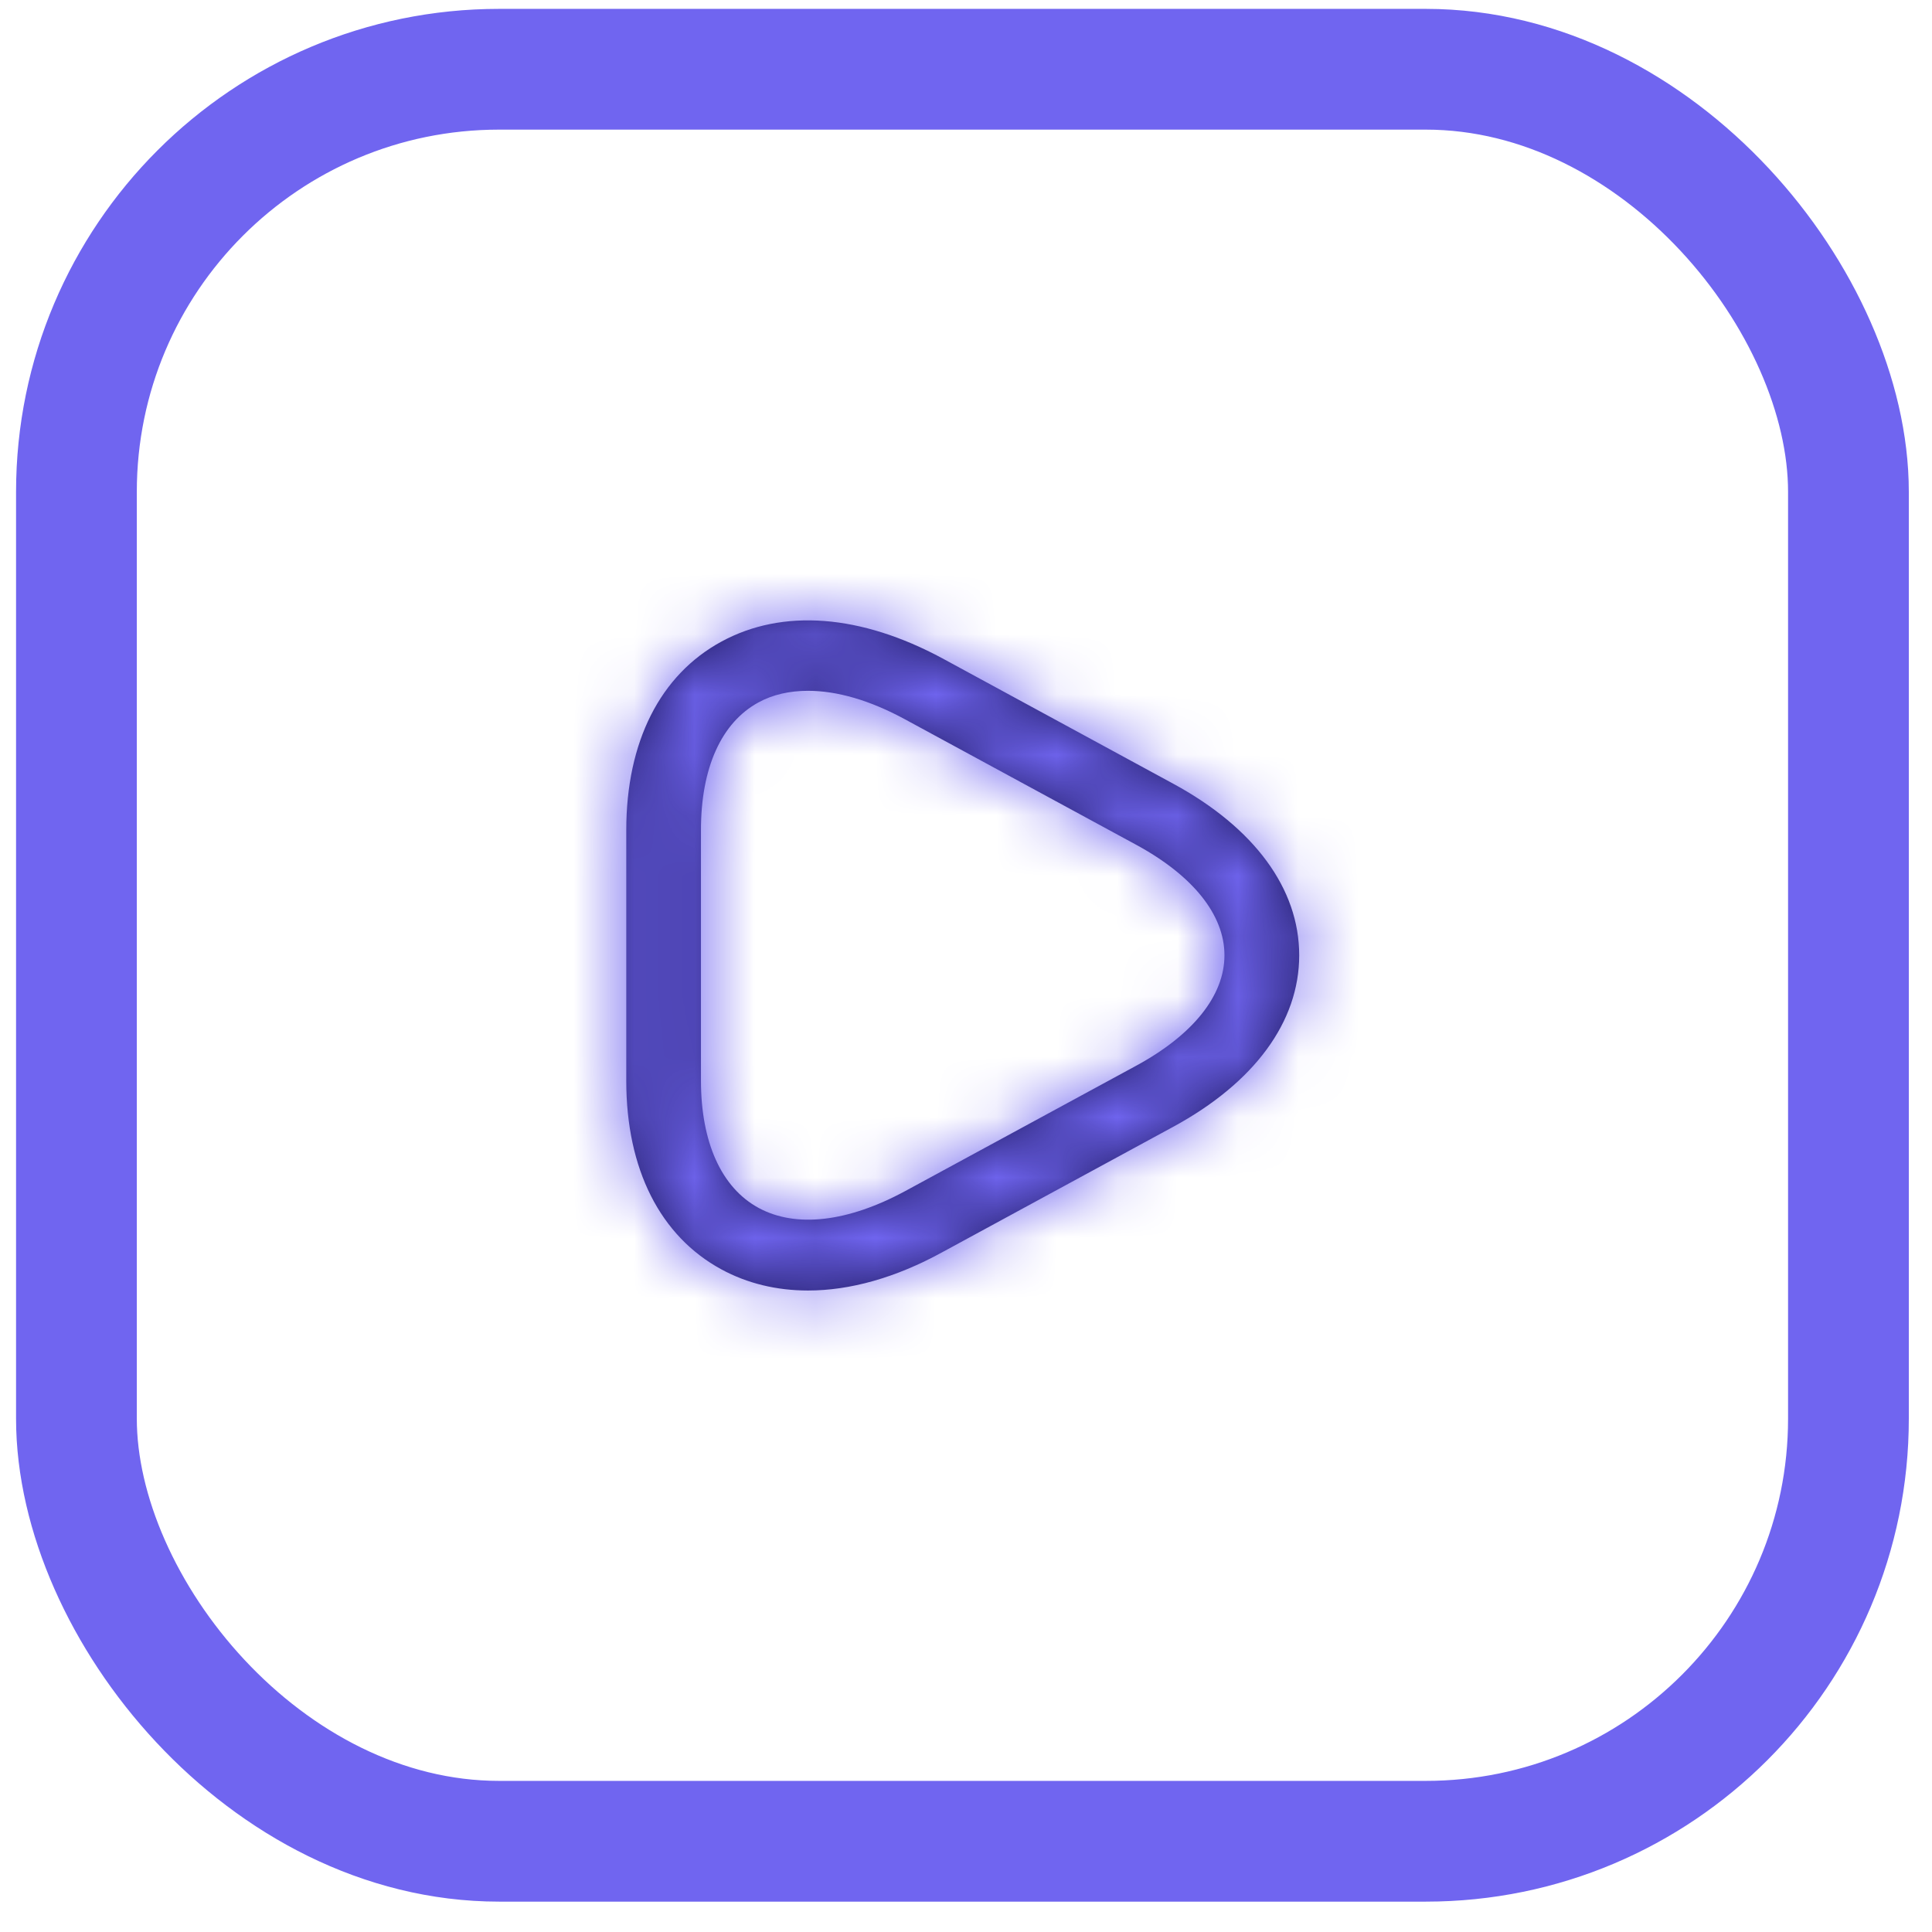 <svg width="32" height="32" viewBox="0 0 32 32" fill="none" xmlns="http://www.w3.org/2000/svg">
<rect x="1.266" y="1.147" width="29.35" height="29.35" rx="7" stroke="#7065F0" stroke-width="2"/>
<mask id="path-2-inside-1_14_283" fill="white">
<path d="M13.384 21.375C12.864 21.375 12.378 21.258 11.949 21.025C10.934 20.474 10.373 19.363 10.373 17.903V13.749C10.373 12.289 10.934 11.178 11.949 10.627C12.963 10.075 14.259 10.176 15.612 10.906L19.431 12.98C20.776 13.71 21.519 14.719 21.519 15.822C21.519 16.925 20.776 17.934 19.431 18.664L15.612 20.738C14.836 21.165 14.077 21.375 13.384 21.375ZM13.384 11.442C13.079 11.442 12.798 11.504 12.559 11.636C11.949 11.97 11.61 12.716 11.61 13.749V17.895C11.61 18.921 11.949 19.674 12.567 20.008C13.186 20.342 14.044 20.241 14.993 19.728L18.813 17.655C19.761 17.142 20.281 16.49 20.281 15.822C20.281 15.154 19.761 14.502 18.813 13.989L14.993 11.916C14.407 11.597 13.863 11.442 13.384 11.442Z"/>
</mask>
<path d="M13.384 21.375C12.864 21.375 12.378 21.258 11.949 21.025C10.934 20.474 10.373 19.363 10.373 17.903V13.749C10.373 12.289 10.934 11.178 11.949 10.627C12.963 10.075 14.259 10.176 15.612 10.906L19.431 12.98C20.776 13.71 21.519 14.719 21.519 15.822C21.519 16.925 20.776 17.934 19.431 18.664L15.612 20.738C14.836 21.165 14.077 21.375 13.384 21.375ZM13.384 11.442C13.079 11.442 12.798 11.504 12.559 11.636C11.949 11.97 11.61 12.716 11.61 13.749V17.895C11.61 18.921 11.949 19.674 12.567 20.008C13.186 20.342 14.044 20.241 14.993 19.728L18.813 17.655C19.761 17.142 20.281 16.49 20.281 15.822C20.281 15.154 19.761 14.502 18.813 13.989L14.993 11.916C14.407 11.597 13.863 11.442 13.384 11.442Z" fill="#1D185E"/>
<path d="M11.949 21.025L10.994 22.782L10.994 22.783L11.949 21.025ZM15.612 10.906L16.566 9.149L16.561 9.146L15.612 10.906ZM19.431 12.98L20.386 11.222L20.385 11.222L19.431 12.98ZM19.431 18.664L20.385 20.422L20.386 20.422L19.431 18.664ZM15.612 20.738L14.657 18.98L14.647 18.986L15.612 20.738ZM12.559 11.636L13.519 13.391L13.525 13.387L12.559 11.636ZM14.993 19.728L15.943 21.488L15.947 21.486L14.993 19.728ZM18.813 17.655L17.862 15.895L17.858 15.897L18.813 17.655ZM18.813 13.989L17.858 15.747L17.862 15.749L18.813 13.989ZM14.993 11.916L14.038 13.673L14.039 13.674L14.993 11.916ZM13.384 19.375C13.167 19.375 13.013 19.327 12.903 19.268L10.994 22.783C11.742 23.189 12.562 23.375 13.384 23.375V19.375ZM12.903 19.268C12.71 19.163 12.373 18.857 12.373 17.903H8.373C8.373 19.87 9.158 21.785 10.994 22.782L12.903 19.268ZM12.373 17.903V13.749H8.373V17.903H12.373ZM12.373 13.749C12.373 12.795 12.71 12.489 12.903 12.384L10.994 8.869C9.158 9.867 8.373 11.782 8.373 13.749H12.373ZM12.903 12.384C13.132 12.26 13.68 12.137 14.662 12.666L16.561 9.146C14.837 8.216 12.795 7.891 10.994 8.869L12.903 12.384ZM14.657 12.664L18.477 14.738L20.385 11.222L16.566 9.149L14.657 12.664ZM18.477 14.738C19.463 15.272 19.519 15.728 19.519 15.822H23.519C23.519 13.71 22.09 12.147 20.386 11.222L18.477 14.738ZM19.519 15.822C19.519 15.916 19.463 16.372 18.477 16.907L20.386 20.422C22.09 19.497 23.519 17.934 23.519 15.822H19.519ZM18.477 16.907L14.657 18.98L16.566 22.495L20.385 20.422L18.477 16.907ZM14.647 18.986C14.105 19.284 13.675 19.375 13.384 19.375V23.375C14.479 23.375 15.567 23.046 16.576 22.49L14.647 18.986ZM13.384 9.442C12.811 9.442 12.184 9.559 11.593 9.885L13.525 13.387C13.413 13.449 13.347 13.442 13.384 13.442V9.442ZM11.599 9.882C10.072 10.717 9.61 12.364 9.61 13.749H13.61C13.61 13.438 13.663 13.289 13.679 13.252C13.686 13.237 13.681 13.254 13.652 13.287C13.621 13.321 13.576 13.359 13.519 13.391L11.599 9.882ZM9.61 13.749V17.895H13.61V13.749H9.61ZM9.61 17.895C9.61 19.271 10.072 20.934 11.617 21.768L13.517 18.248C13.576 18.279 13.621 18.318 13.652 18.352C13.681 18.385 13.686 18.402 13.679 18.387C13.662 18.349 13.61 18.2 13.61 17.895H9.61ZM11.617 21.768C13.103 22.57 14.741 22.138 15.943 21.488L14.042 17.969C13.731 18.137 13.524 18.187 13.426 18.199C13.338 18.209 13.397 18.183 13.517 18.248L11.617 21.768ZM15.947 21.486L19.767 19.413L17.858 15.897L14.039 17.971L15.947 21.486ZM19.763 19.414C20.942 18.777 22.281 17.6 22.281 15.822H18.281C18.281 15.61 18.369 15.512 18.341 15.547C18.304 15.594 18.172 15.728 17.862 15.895L19.763 19.414ZM22.281 15.822C22.281 14.044 20.942 12.867 19.763 12.23L17.862 15.749C18.172 15.916 18.304 16.051 18.341 16.097C18.369 16.132 18.281 16.034 18.281 15.822H22.281ZM19.767 12.232L15.947 10.158L14.039 13.674L17.858 15.747L19.767 12.232ZM15.948 10.159C15.16 9.73 14.287 9.442 13.384 9.442V13.442C13.439 13.442 13.654 13.464 14.038 13.673L15.948 10.159Z" fill="#7065F0" mask="url(#path-2-inside-1_14_283)"/>
</svg>
